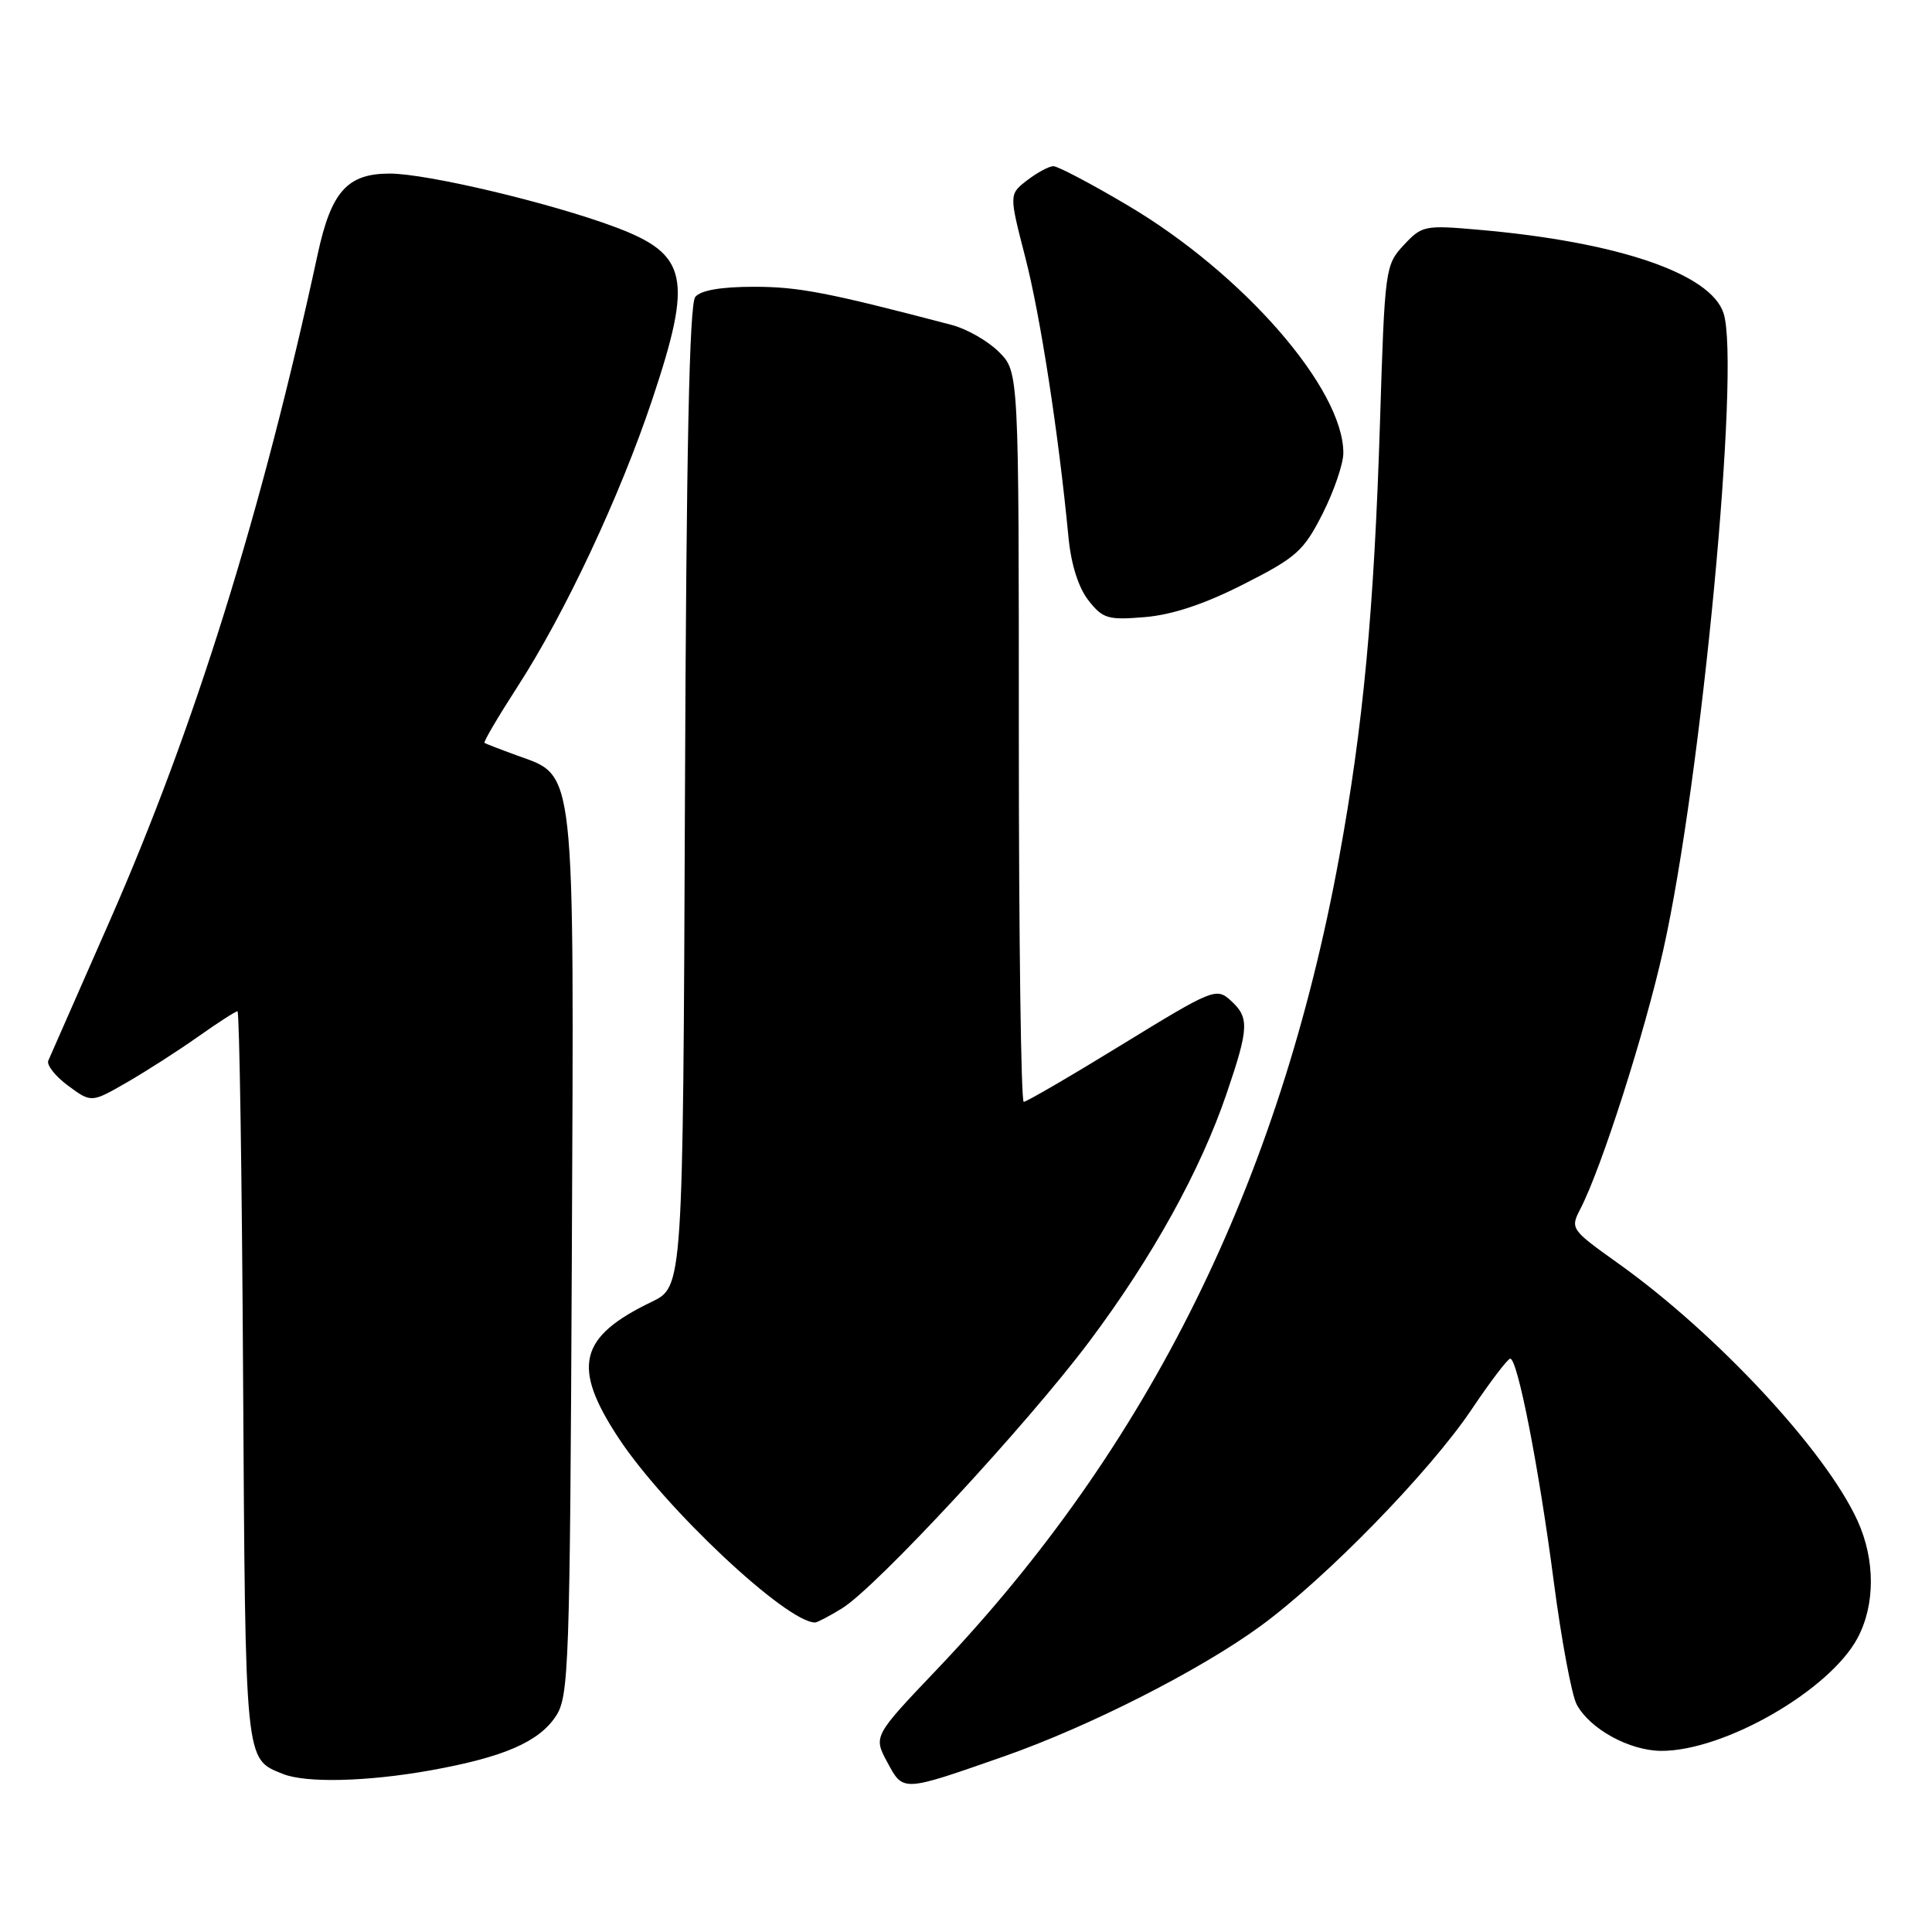 <?xml version="1.0" encoding="UTF-8" standalone="no"?>
<!DOCTYPE svg PUBLIC "-//W3C//DTD SVG 1.1//EN" "http://www.w3.org/Graphics/SVG/1.1/DTD/svg11.dtd" >
<svg xmlns="http://www.w3.org/2000/svg" xmlns:xlink="http://www.w3.org/1999/xlink" version="1.1" viewBox="0 0 256 256">
 <g >
 <path fill="currentColor"
d=" M 133.00 232.74 C 144.28 228.80 158.98 221.33 167.00 215.48 C 175.67 209.15 189.44 195.03 195.00 186.75 C 197.47 183.07 199.77 180.05 200.11 180.03 C 201.08 179.98 203.90 194.38 205.88 209.55 C 206.89 217.28 208.26 224.62 208.92 225.85 C 210.67 229.11 215.93 231.99 220.16 232.00 C 228.51 232.00 242.47 223.96 246.15 217.02 C 248.49 212.61 248.48 206.65 246.13 201.50 C 241.91 192.24 227.48 176.72 214.40 167.39 C 208.12 162.91 208.05 162.81 209.42 160.16 C 212.21 154.76 217.91 136.97 220.39 125.88 C 225.45 103.33 230.64 48.46 228.38 41.50 C 226.67 36.25 214.39 32.06 196.00 30.45 C 188.76 29.81 188.41 29.89 186.00 32.48 C 183.55 35.11 183.49 35.58 182.86 55.83 C 182.08 80.79 180.64 96.19 177.45 113.58 C 169.54 156.73 152.23 191.69 124.23 221.12 C 115.72 230.06 115.72 230.06 117.57 233.50 C 119.70 237.45 119.48 237.47 133.00 232.74 Z  M 57.00 234.59 C 66.74 232.84 71.41 230.82 73.67 227.38 C 75.38 224.77 75.52 220.82 75.77 166.55 C 76.07 100.69 76.32 102.94 68.50 100.10 C 66.30 99.30 64.36 98.55 64.20 98.44 C 64.03 98.32 65.99 94.99 68.54 91.04 C 74.86 81.28 82.17 65.70 86.45 52.87 C 91.82 36.79 91.16 33.70 81.52 30.09 C 72.94 26.88 56.58 23.00 51.64 23.00 C 46.02 23.00 43.89 25.38 42.10 33.66 C 34.69 67.89 25.77 96.48 14.55 122.00 C 10.32 131.62 6.65 139.97 6.40 140.54 C 6.15 141.11 7.33 142.61 9.02 143.86 C 12.10 146.13 12.10 146.13 16.80 143.43 C 19.38 141.94 23.64 139.21 26.25 137.36 C 28.87 135.51 31.21 134.00 31.47 134.00 C 31.72 134.00 32.06 155.76 32.21 182.35 C 32.52 234.05 32.42 233.00 37.47 235.05 C 40.52 236.28 48.58 236.09 57.00 234.59 Z  M 111.55 213.13 C 116.05 210.39 136.07 188.79 144.35 177.74 C 152.71 166.58 159.06 155.10 162.54 144.88 C 165.51 136.16 165.56 134.82 163.05 132.55 C 161.17 130.85 160.69 131.04 148.71 138.39 C 141.89 142.58 136.01 146.00 135.65 146.00 C 135.29 146.00 135.00 124.24 135.00 97.64 C 135.00 49.27 135.00 49.27 132.37 46.64 C 130.92 45.19 128.11 43.58 126.12 43.06 C 109.71 38.75 105.81 38.00 99.93 38.00 C 95.55 38.00 92.86 38.46 92.13 39.34 C 91.34 40.29 90.94 59.67 90.76 105.59 C 90.50 170.50 90.50 170.50 86.35 172.50 C 76.70 177.15 75.74 181.07 81.94 190.51 C 88.07 199.83 104.19 214.97 108.00 214.99 C 108.28 214.99 109.87 214.16 111.55 213.13 Z  M 164.79 77.41 C 171.80 73.86 172.75 73.00 175.25 68.07 C 176.76 65.08 178.00 61.46 178.00 60.02 C 178.00 51.51 164.78 36.32 149.49 27.25 C 144.62 24.36 140.15 22.01 139.57 22.02 C 138.98 22.03 137.42 22.88 136.10 23.89 C 133.70 25.74 133.70 25.74 135.86 34.12 C 137.86 41.87 140.27 57.48 141.58 71.20 C 141.93 74.81 142.90 77.87 144.23 79.56 C 146.13 81.98 146.80 82.18 151.70 81.77 C 155.32 81.47 159.60 80.05 164.79 77.41 Z "/>
</g>
</svg>